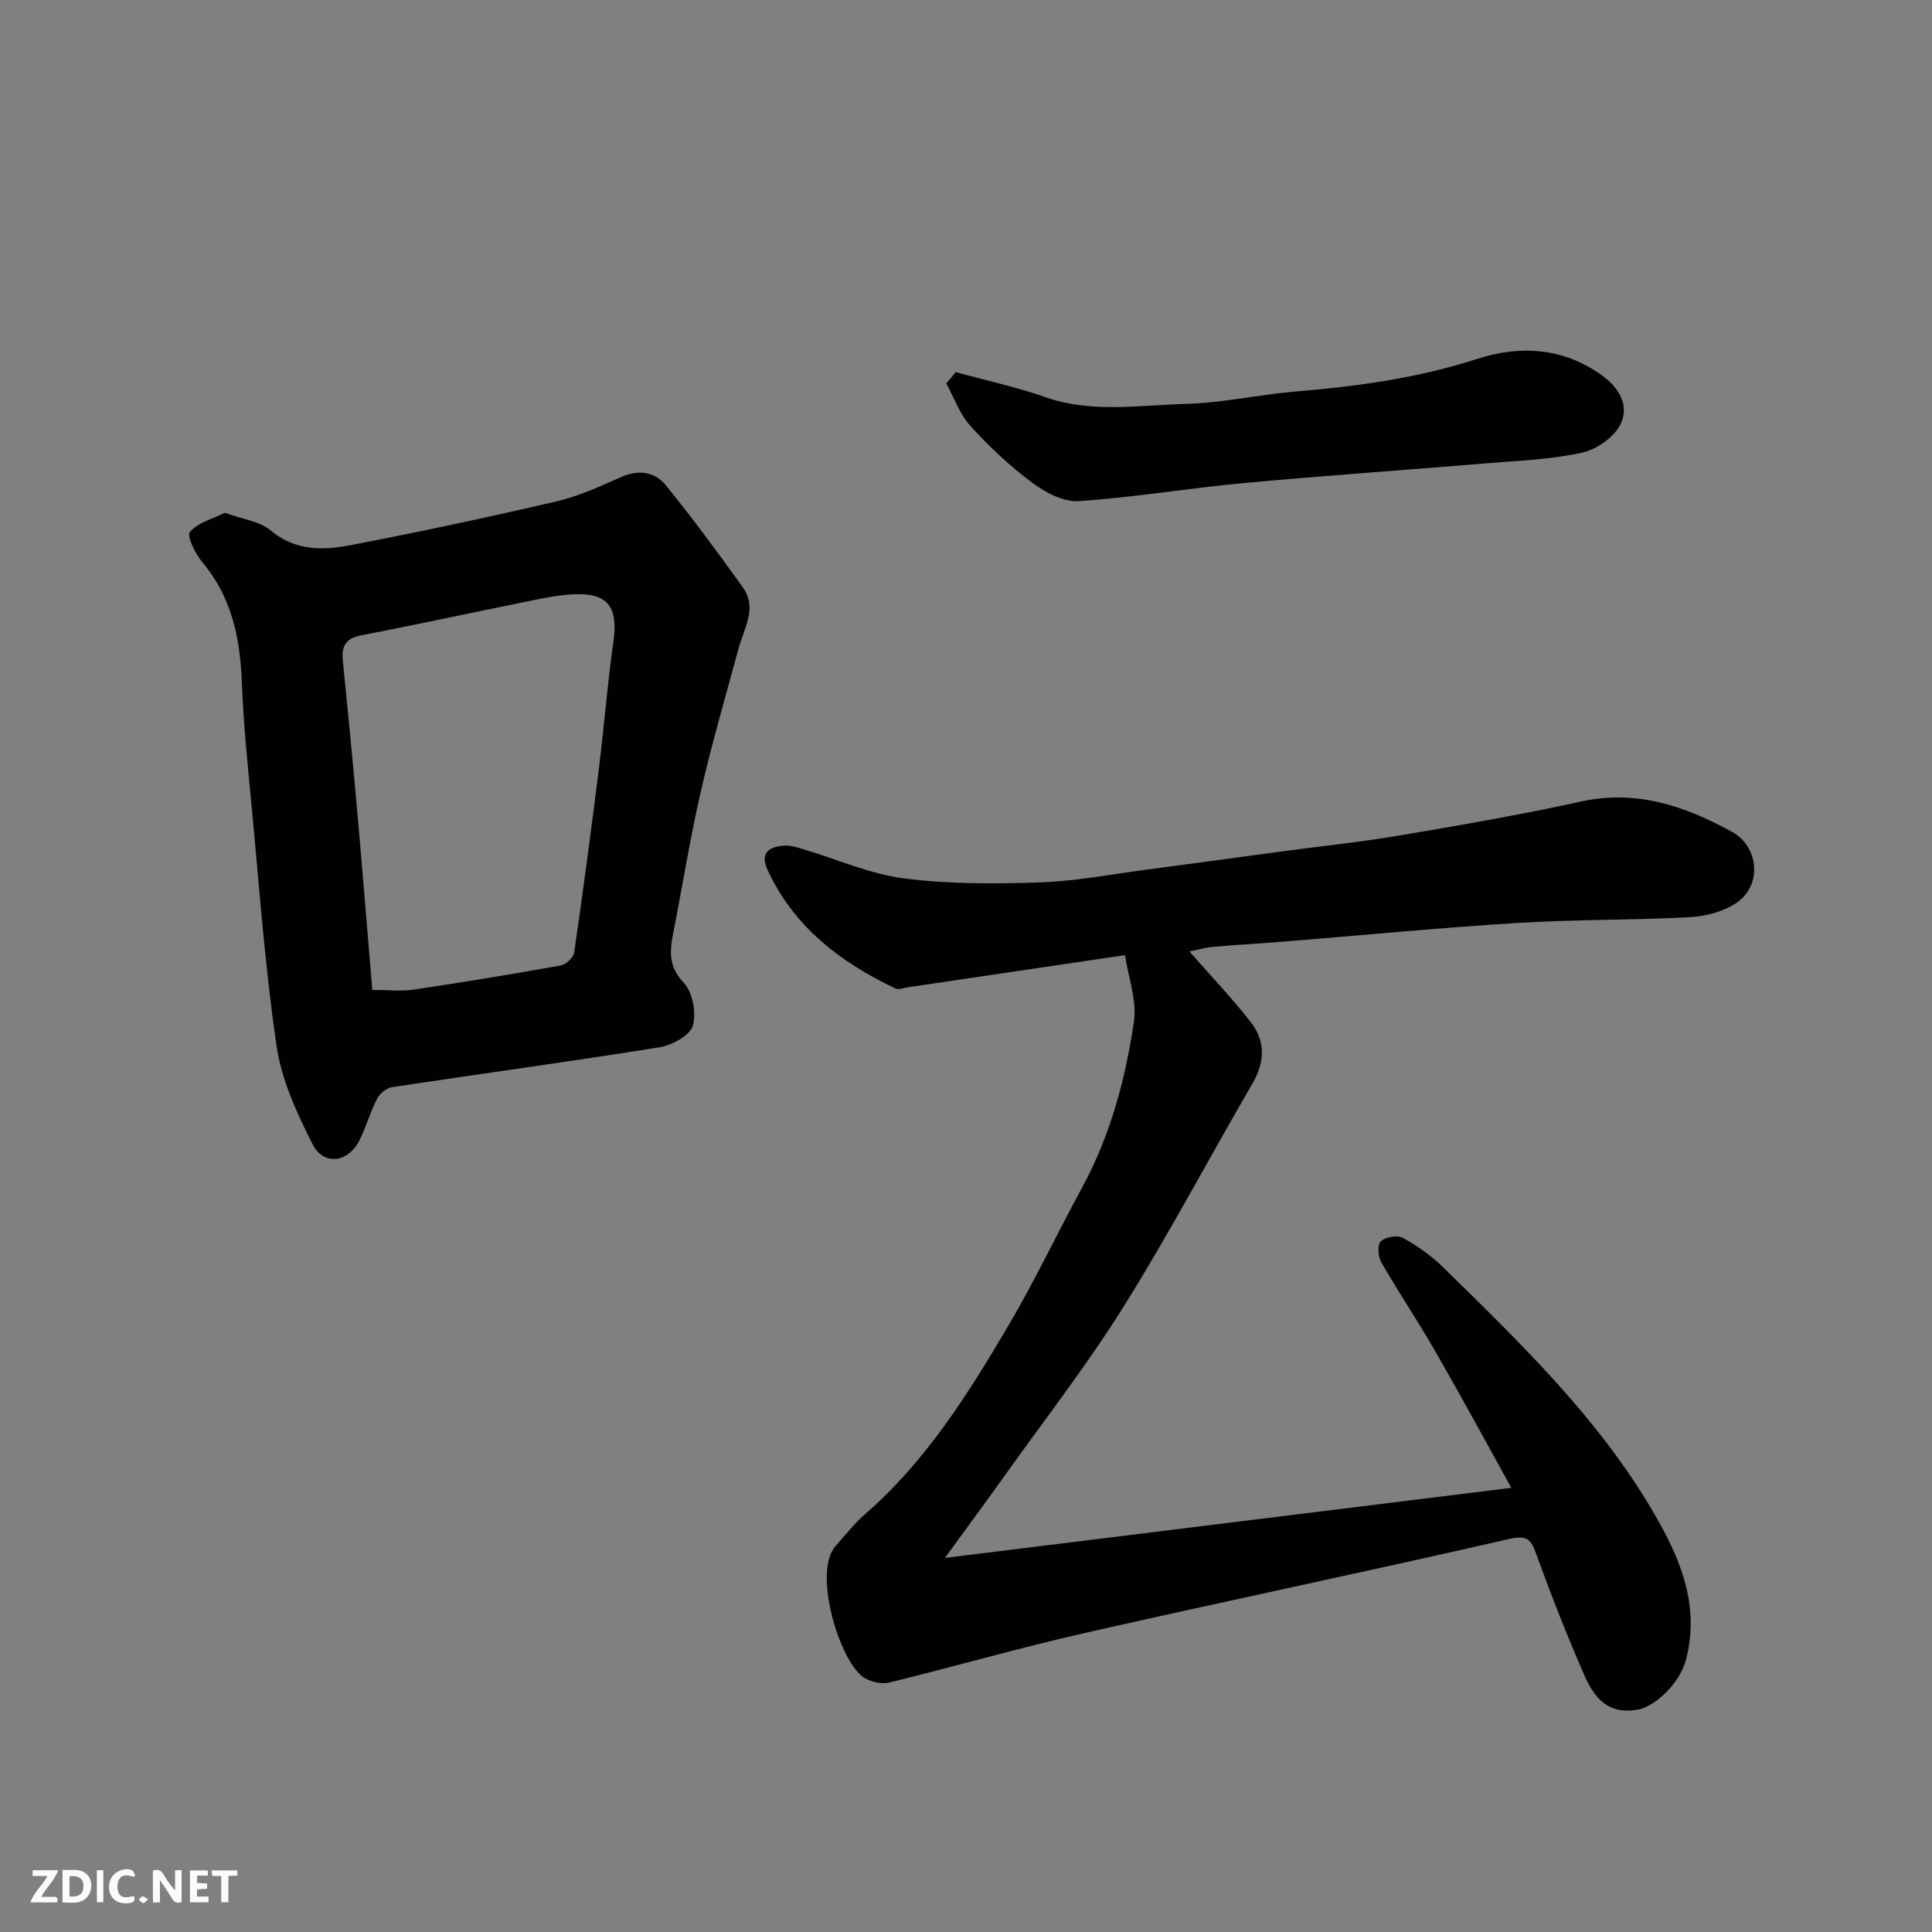 <svg enable-background="new 0 0 400 400" viewBox="0 0 400 400" xmlns="http://www.w3.org/2000/svg"><rect x="0" y="0" width="400" height="400" fill="#808080" stroke="none"/><path d="m232.92 197.75c-15.39 2.28-30.09 4.46-44.79 6.63-.92.14-2.04.61-2.75.27-11.35-5.39-20.95-12.7-26.43-24.46-1.67-3.59.22-4.86 3.31-5.11 1.39-.11 2.88.39 4.27.81 6.87 2.03 13.59 5.07 20.6 5.97 9.29 1.19 18.81 1.16 28.2.83 7.5-.26 14.95-1.71 22.42-2.69 9.24-1.21 18.48-2.49 27.72-3.73 8.11-1.09 16.26-1.93 24.33-3.3 12.53-2.12 25.06-4.28 37.47-7.01 11.53-2.54 21.56.9 31.34 6.28 5.59 3.08 6.28 11.15.82 14.75-2.68 1.77-6.29 2.72-9.54 2.9-11.92.64-23.88.46-35.78 1.2-16.25 1.01-32.47 2.58-48.71 3.89-4.76.38-9.53.64-14.29 1.06-1.56.14-3.1.59-4.86.94 4.44 5.07 8.81 9.65 12.69 14.62 3.09 3.95 2.97 8.27.36 12.76-8.95 15.36-17.26 31.11-26.67 46.17-7.52 12.02-16.27 23.28-24.51 34.84-3.79 5.31-7.67 10.56-12.49 17.18 39.44-4.88 77.73-9.62 117.28-14.51-5.56-10.01-10.56-19.26-15.81-28.37-3.58-6.22-7.59-12.18-11.16-18.4-.66-1.14-.77-3.65-.04-4.29 1.01-.89 3.43-1.31 4.56-.68 2.98 1.64 5.87 3.67 8.3 6.05 15.9 15.6 32.03 31.1 43.42 50.51 5.47 9.32 9.88 19.19 6.9 30.69-1.35 5.22-6.66 9.84-9.97 10.41-5.09.87-8.46-1.07-11.05-7.03-3.57-8.2-6.87-16.53-9.91-24.95-1.14-3.17-1.8-4.24-5.75-3.34-29.2 6.71-58.53 12.82-87.74 19.44-13.62 3.09-27.06 6.96-40.62 10.29-1.5.37-3.52-.12-4.92-.89-5.09-2.79-11.01-21.91-6.12-27.39 1.98-2.22 3.82-4.62 6.05-6.55 12.68-11.01 21.44-25.01 29.81-39.23 5.46-9.28 10.07-19.05 15.22-28.52 5.84-10.76 8.94-22.42 10.7-34.35.61-4.29-1.14-8.92-1.86-13.69z" fill="#010103"/><path d="m46.54 106.17c3.58 1.31 7.18 1.72 9.5 3.66 5.15 4.3 10.88 4.13 16.59 3.03 14.23-2.73 28.41-5.76 42.53-9.04 4.56-1.06 8.95-3.05 13.26-4.98 3.68-1.65 7.08-1.26 9.43 1.63 5.56 6.85 10.8 13.96 15.94 21.13 3.07 4.29.25 8.48-.88 12.66-2.66 9.87-5.54 19.68-7.82 29.63-2.22 9.68-3.79 19.52-5.7 29.27-.73 3.74-1.04 6.91 2.14 10.27 1.87 1.97 2.7 6.32 1.9 8.96-.62 2.05-4.35 4.03-6.95 4.45-18.4 2.95-36.87 5.45-55.29 8.24-1.15.17-2.55 1.3-3.1 2.36-1.41 2.74-2.26 5.76-3.61 8.54-2.31 4.73-7.45 5.5-9.78.89-3.25-6.43-6.43-13.33-7.45-20.35-2.42-16.56-3.6-33.3-5.19-49.97-.79-8.36-1.66-16.72-1.98-25.1-.35-9.2-2.04-17.74-8.18-25.04-1.46-1.74-3.28-5.45-2.59-6.27 1.64-1.94 4.69-2.7 7.23-3.97zm30.54 98.78c3.28 0 5.98.33 8.57-.06 10.17-1.51 20.32-3.19 30.44-5 1.09-.19 2.63-1.61 2.78-2.64 1.84-12.63 3.52-25.28 5.1-37.95 1.1-8.78 1.77-17.62 3.02-26.38 1.05-7.32-1.16-10.32-8.58-9.86-3.88.24-7.74 1.17-11.58 1.94-10.7 2.16-21.36 4.48-32.07 6.55-3.12.6-4.09 2.17-3.79 5.15 1.06 10.46 2.07 20.92 3 31.4 1.08 12.12 2.05 24.24 3.11 36.85z" fill="#010103"/><path d="m197.88 77.05c6.19 1.7 12.49 3.05 18.53 5.17 9.58 3.36 19.34 1.66 28.99 1.41 7.65-.2 15.25-1.94 22.91-2.58 12.72-1.06 25.2-2.76 37.48-6.73 8.66-2.8 17.54-2.51 25.74 3.3 3.94 2.8 5.66 6.4 4.11 9.95-1.21 2.77-4.99 5.48-8.08 6.15-6.68 1.46-13.64 1.68-20.49 2.26-16.54 1.38-33.11 2.51-49.63 4.04-11.4 1.06-22.73 2.98-34.14 3.73-3.15.21-6.91-1.81-9.62-3.83-4.61-3.44-8.88-7.45-12.75-11.71-2.22-2.44-3.37-5.85-5.01-8.82.65-.78 1.31-1.56 1.96-2.34z" fill="#010103"/><g fill="#fcfafa"><path d="m37.59 393.81c-.92.31-1.52.05-2-.78-.7-1.2-1.52-2.34-2.47-3.78v4.59c-.55.03-.95.05-1.41.07-.03-.37-.06-.64-.06-.91 0-1.91 0-3.81 0-5.7 1.13-.41 1.77-.03 2.29.91.62 1.11 1.38 2.14 2.31 3.19v-4.2h1.35v6.61z"/><path d="m12.94 393.88v-6.75c1.9.19 3.93-.54 5.37 1.29.8 1.01.78 2.88.03 3.97-1.37 1.97-3.4 1.51-5.4 1.49m1.45-1.22c2.04.12 2.92-.58 2.89-2.21-.03-1.51-.98-2.19-2.89-2z"/><path d="m11.81 393.87h-5.49c.68-2.18 2.47-3.48 3.51-5.45h-3.08v-1.21h5.29c-.71 2.13-2.44 3.48-3.47 5.51.86 0 1.63.04 2.39-.01.79-.05 1.14.21.85 1.16"/><path d="m39.33 393.86v-6.61h3.7v1.07h-2.22v1.52c.68.04 1.34.09 2.07.13v1.07c-.72.05-1.38.09-2.1.14v1.48h2.4v1.19h-3.84z"/><path d="m27.71 388.56c-1.15-.3-2.46-.61-3.1.64-.37.73-.41 1.93-.06 2.67.63 1.35 1.99.93 3.17.68.35.94-.01 1.32-.93 1.46-1.62.25-3.05-.27-3.76-1.48-.73-1.24-.6-3.03.31-4.17.88-1.11 2.71-1.7 4-1.16.32.13.44.74.65 1.12-.1.08-.19.16-.28.24"/><path d="m49.15 387.24v1.07c-.59.02-1.17.05-1.87.08v5.44h-1.48v-5.44h-1.85c-.05-.4-.08-.73-.13-1.15z"/><path d="m20.06 387.21h1.33v6.62h-1.33z"/><path d="m30.68 393.25c-.49.38-.8.79-1.05.76-.32-.05-.6-.45-.9-.7.26-.24.51-.64.8-.67.29-.04.62.3 1.15.61"/></g></svg>